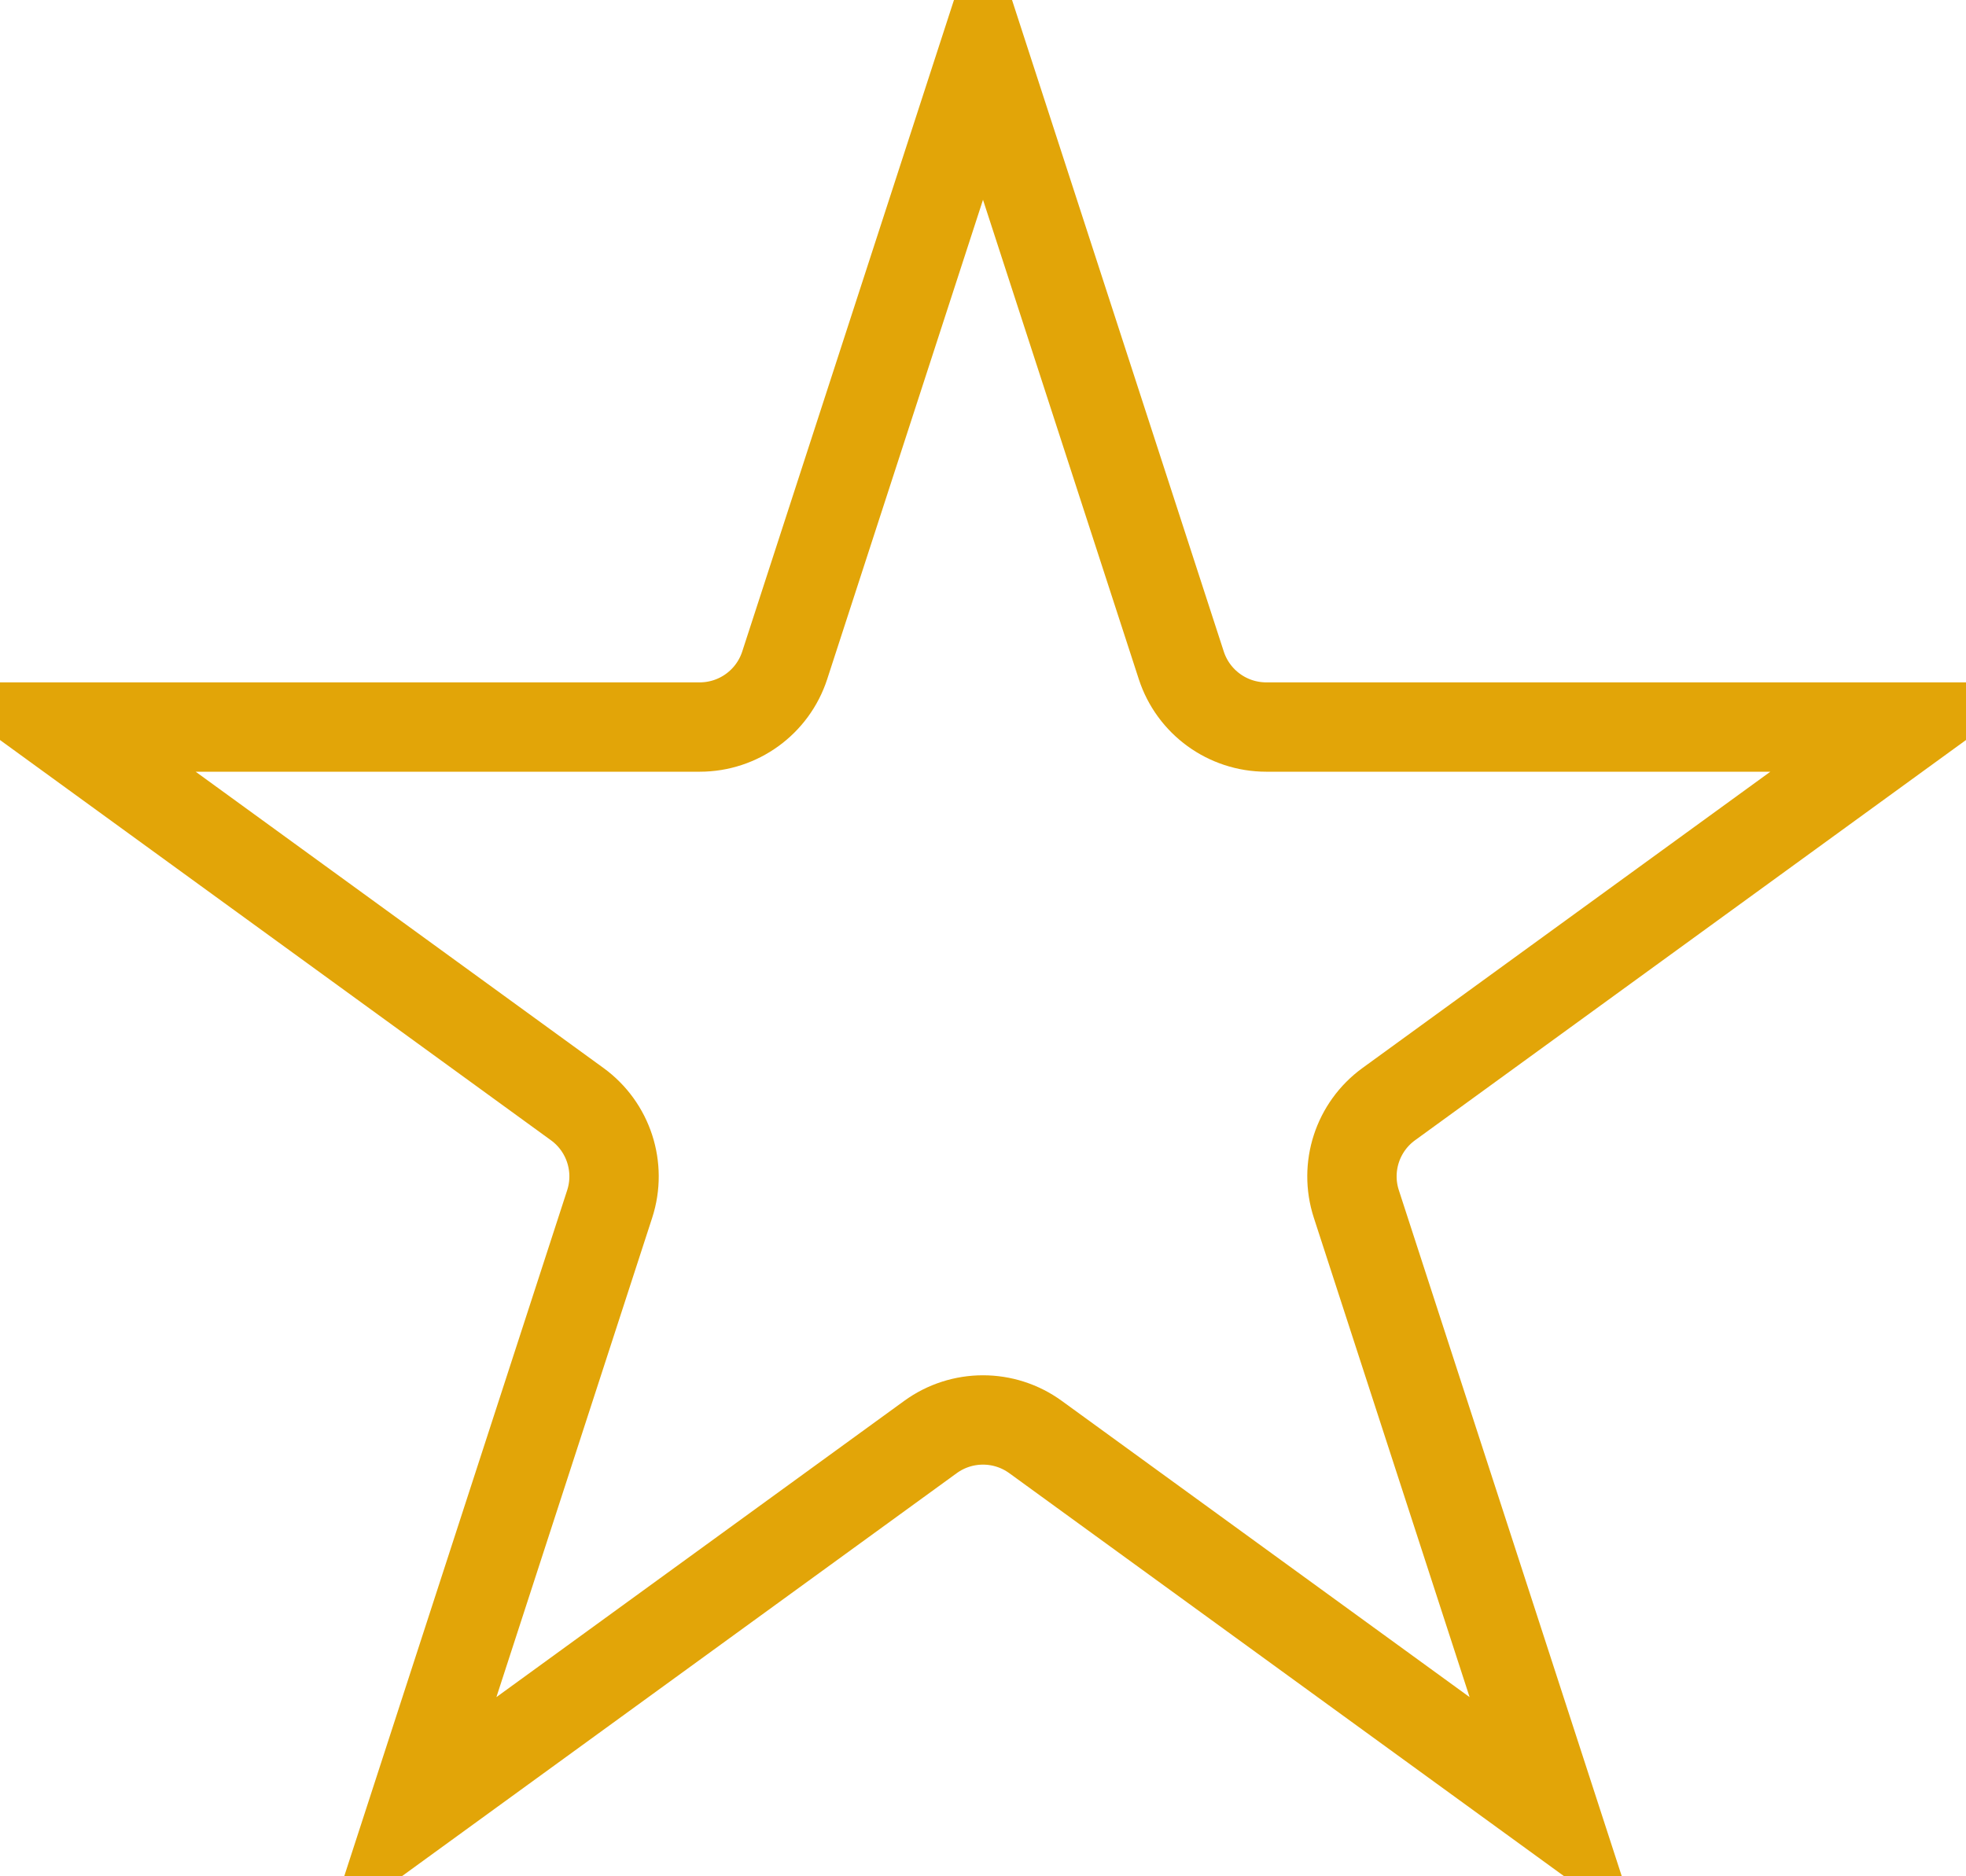 <svg width="88" height="84" viewBox="0 0 88 84" fill="none" xmlns="http://www.w3.org/2000/svg">
<path d="M44 2.472L52.875 29.785C53.41 31.433 54.946 32.549 56.679 32.549H85.397L62.164 49.43C60.762 50.448 60.175 52.254 60.711 53.902L69.585 81.215L46.351 64.334C44.949 63.316 43.051 63.316 41.649 64.334L18.415 81.215L27.29 53.902C27.825 52.254 27.238 50.448 25.836 49.43L2.603 32.549L31.321 32.549C33.054 32.549 34.59 31.433 35.125 29.785L44 2.472Z" stroke="#E2A508" stroke-width="4"/>
</svg>
